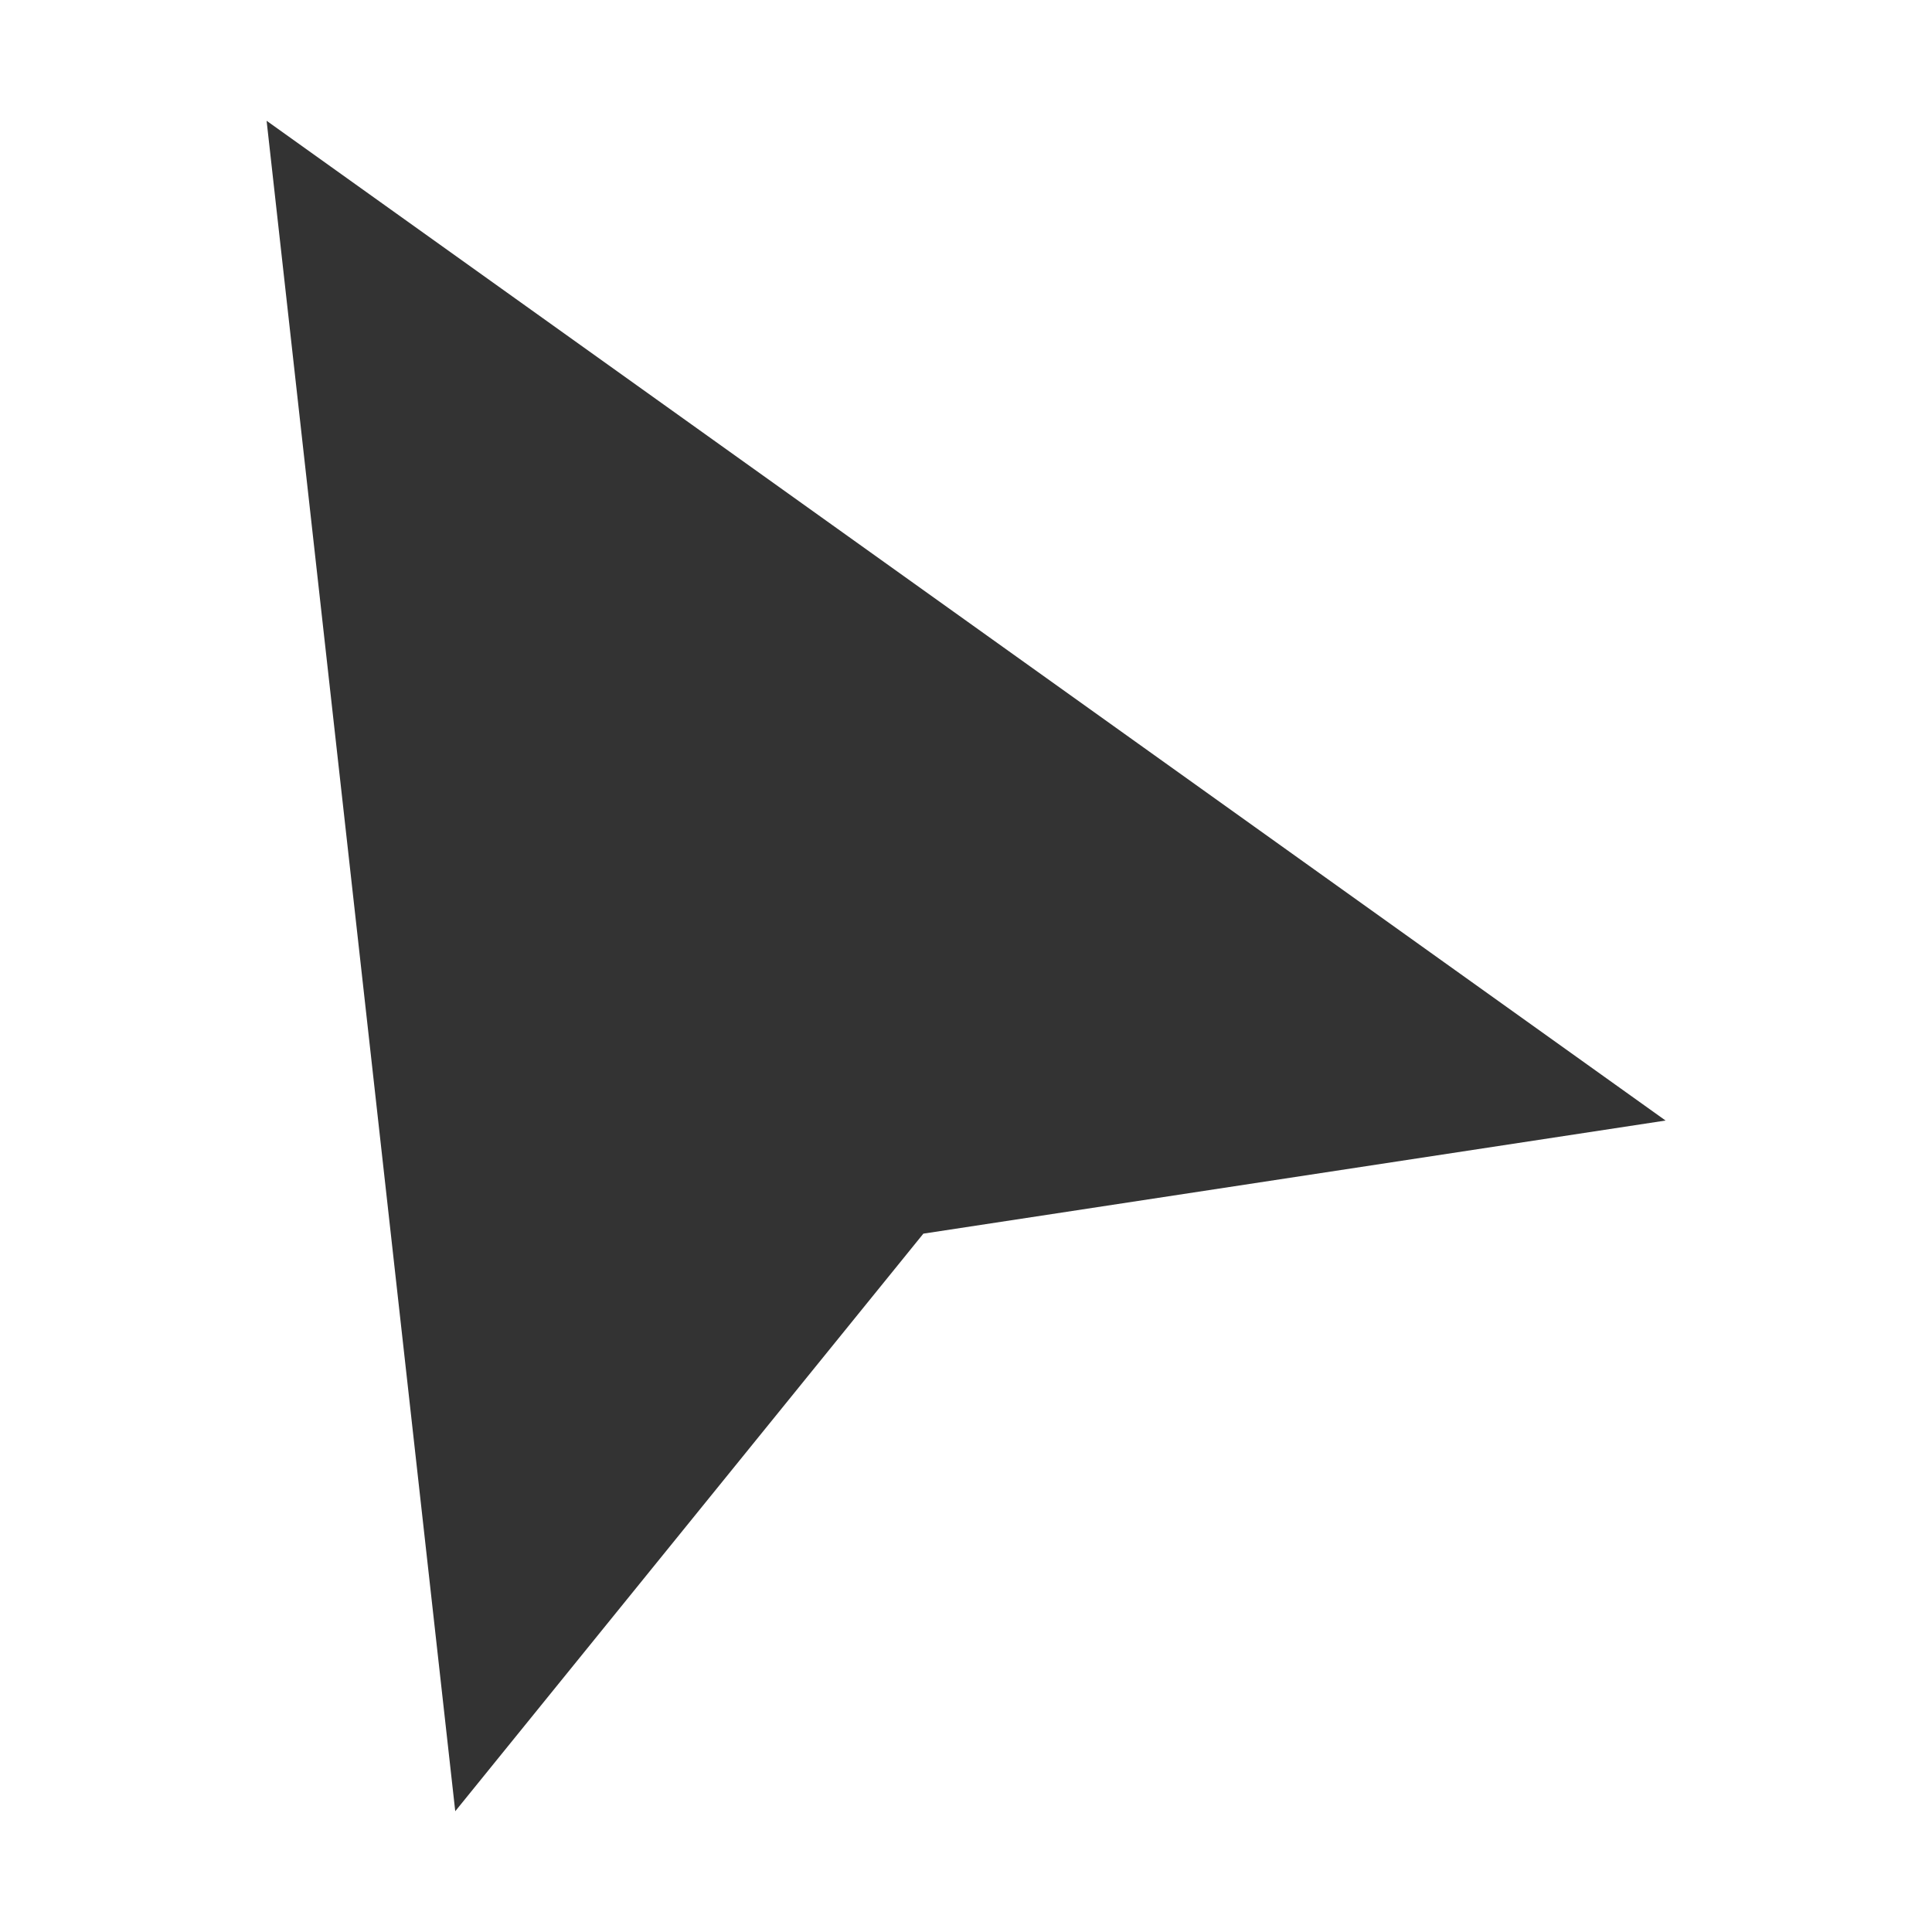 <?xml version="1.0" encoding="UTF-8" standalone="no"?>
<!-- Generator: Adobe Illustrator 18.0.0, SVG Export Plug-In . SVG Version: 6.00 Build 0)  -->

<svg
   xmlns:dc="http://purl.org/dc/elements/1.1/"
   xmlns:cc="http://creativecommons.org/ns#"
   xmlns:rdf="http://www.w3.org/1999/02/22-rdf-syntax-ns#"
   xmlns:svg="http://www.w3.org/2000/svg"
   xmlns="http://www.w3.org/2000/svg"
   xmlns:sodipodi="http://sodipodi.sourceforge.net/DTD/sodipodi-0.dtd"
   xmlns:inkscape="http://www.inkscape.org/namespaces/inkscape"
   version="1.1"
   id="Capa_1"
   x="0px"
   y="0px"
   viewBox="0 0 11.102 11.102"
   xml:space="preserve"
   width="32"
   height="32"
   inkscape:version="0.91 r"
   sodipodi:docname="dft_error.svg"><defs
     id="defs5344" /><sodipodi:namedview
     pagecolor="#ffffff"
     bordercolor="#666666"
     borderopacity="1"
     objecttolerance="10"
     gridtolerance="10"
     guidetolerance="10"
     inkscape:pageopacity="0"
     inkscape:pageshadow="2"
     inkscape:window-width="1317"
     inkscape:window-height="744"
     id="namedview5342"
     showgrid="false"
     inkscape:zoom="10.429825"
     inkscape:cx="25.747949"
     inkscape:cy="14.866789"
     inkscape:window-x="49"
     inkscape:window-y="24"
     inkscape:window-maximized="1"
     inkscape:current-layer="Capa_1" /><path
     d="M 1.532,0.694 2.616,10.408 5.306,7.089 9.571,6.439 Z"
     id="path5310"
     inkscape:connector-curvature="0"
     style="fill:#333333"
     sodipodi:nodetypes="ccccc" /><g
     id="g5312"
     transform="translate(0,-166.535)" /><g
     id="g5314"
     transform="translate(0,-166.535)" /><g
     id="g5316"
     transform="translate(0,-166.535)" /><g
     id="g5318"
     transform="translate(0,-166.535)" /><g
     id="g5320"
     transform="translate(0,-166.535)" /><g
     id="g5322"
     transform="translate(0,-166.535)" /><g
     id="g5324"
     transform="translate(0,-166.535)" /><g
     id="g5326"
     transform="translate(0,-166.535)" /><g
     id="g5328"
     transform="translate(0,-166.535)" /><g
     id="g5330"
     transform="translate(0,-166.535)" /><g
     id="g5332"
     transform="translate(0,-166.535)" /><g
     id="g5334"
     transform="translate(0,-166.535)" /><g
     id="g5336"
     transform="translate(0,-166.535)" /><g
     id="g5338"
     transform="translate(0,-166.535)" /><g
     id="g5340"
     transform="translate(0,-166.535)" /></svg>